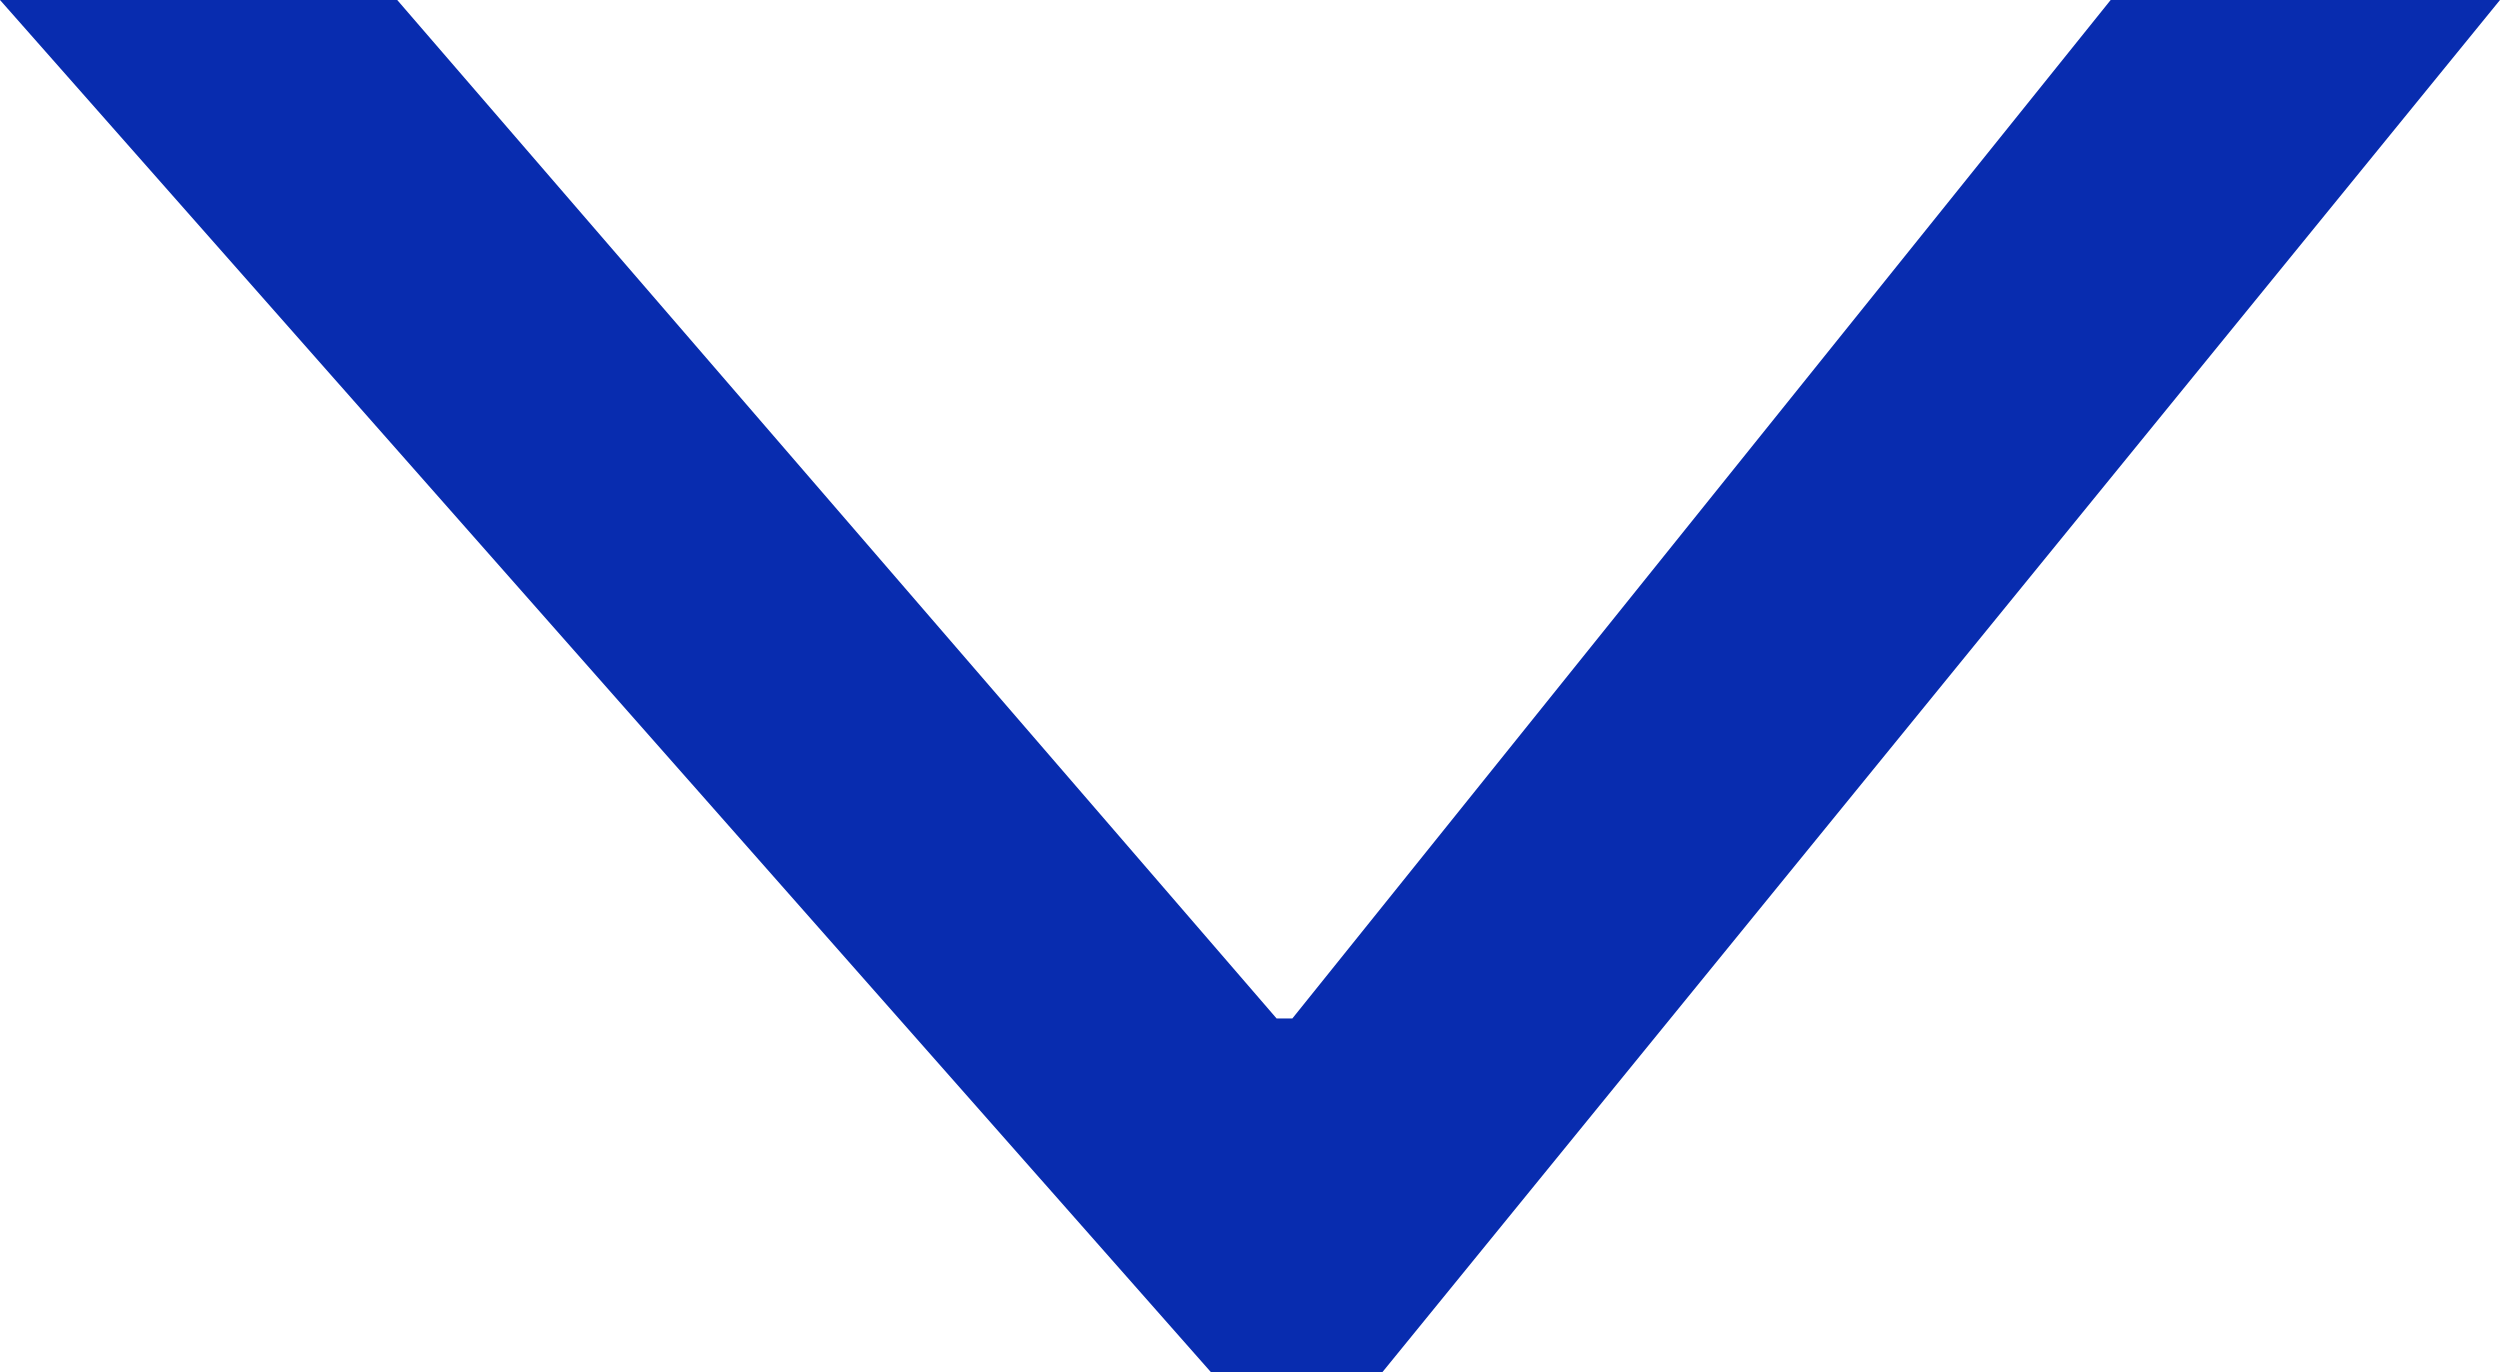 <svg xmlns="http://www.w3.org/2000/svg" width="14.576" height="8" viewBox="0 0 14.576 8"><path id="Path_9400" data-name="Path 9400" d="M14.576 8H12.26L7.133 2.062h-.092L2.27 8H0l6.516-8h1z" transform="rotate(180 7.288 4)" fill="#082caf"/></svg>